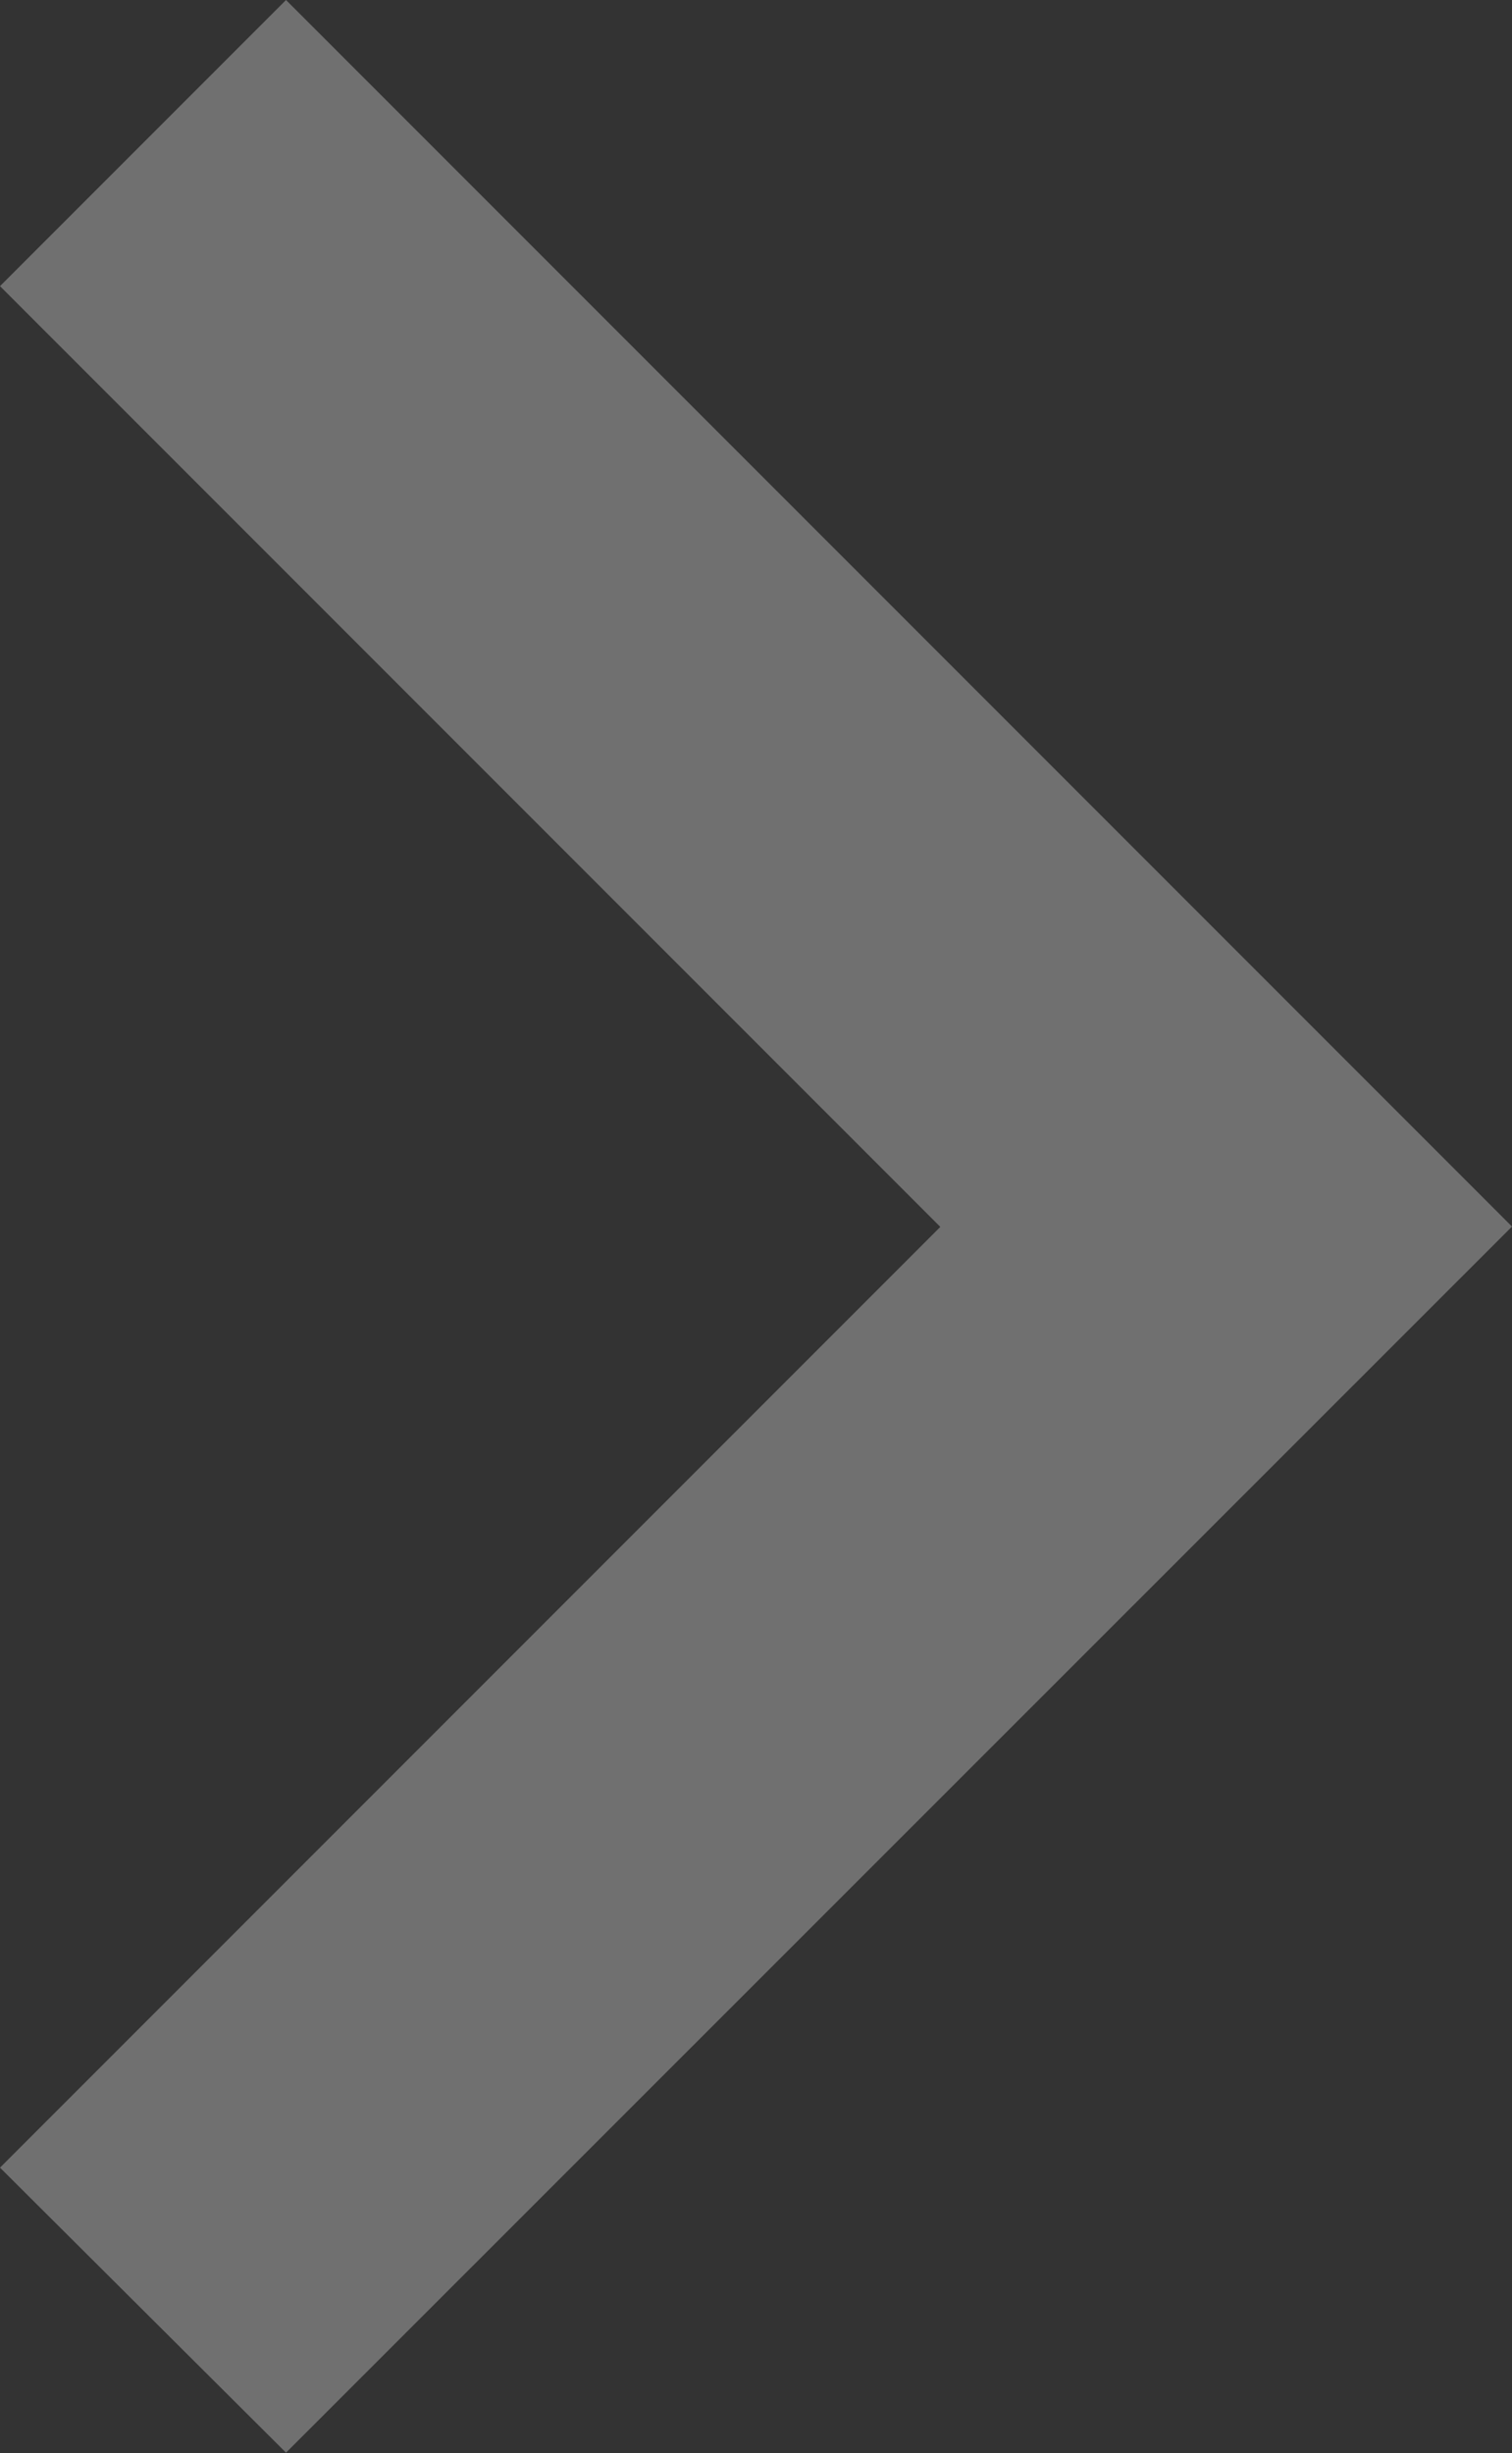 <svg xmlns="http://www.w3.org/2000/svg" width="13.507" height="21.903" viewBox="0 0 13.507 21.903">
  <rect x="0" y="0" width="13.507" height="21.903" fill="#333333" stroke="none"/>
  <g id="keyboard-right-arrow-button" opacity="0.3">
    <g id="chevron-right" transform="translate(0)">
      <path id="Path_562" data-name="Path 562" d="M61.205,0,58.65,2.555l8.4,8.4-8.4,8.4L61.205,21.9,72.157,10.952Z" transform="translate(-58.65)" fill="#fff"/>
    </g>
  </g>
</svg>
